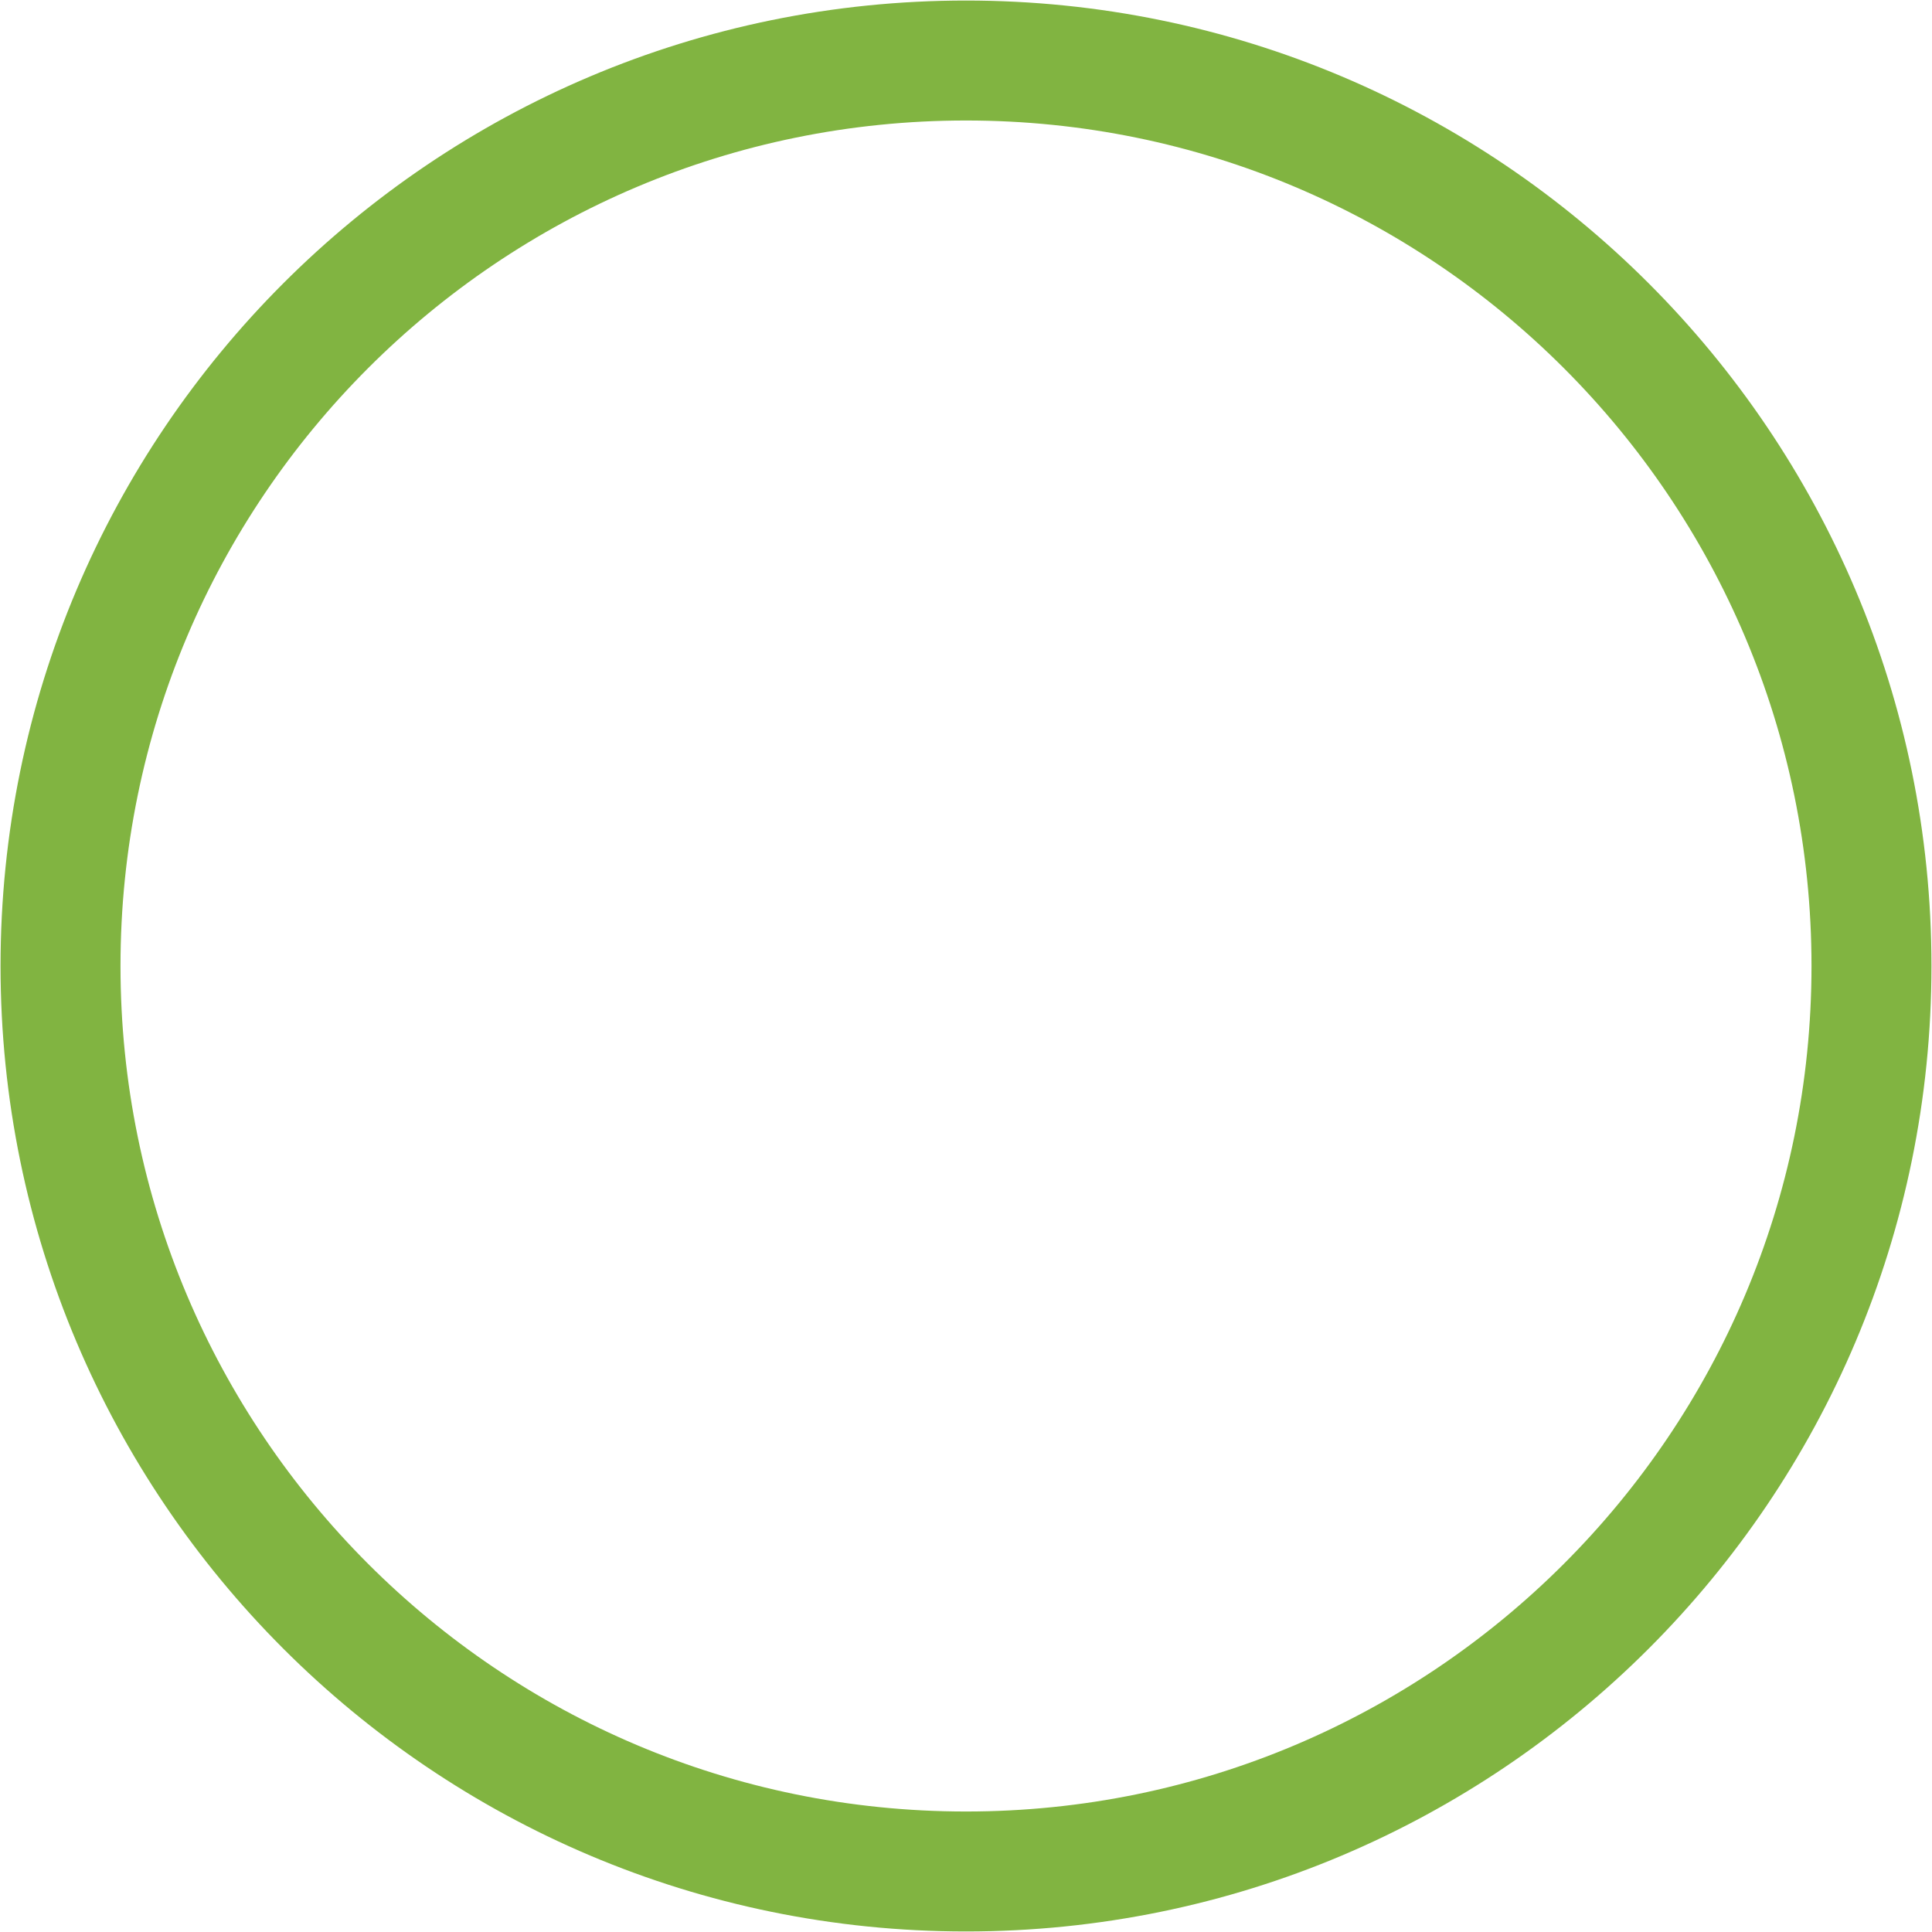 <svg width="34" height="34" viewBox="0 0 34 34" fill="none" xmlns="http://www.w3.org/2000/svg">
<path d="M17 32.935C25.8 32.935 32.935 25.8 32.935 17C32.935 8.199 25.8 1.065 17 1.065C8.199 1.065 1.065 8.199 1.065 17C1.065 25.8 8.199 32.935 17 32.935Z" stroke="#81B441" stroke-width="2.111" stroke-miterlimit="10" stroke-linecap="round"/>
</svg>
